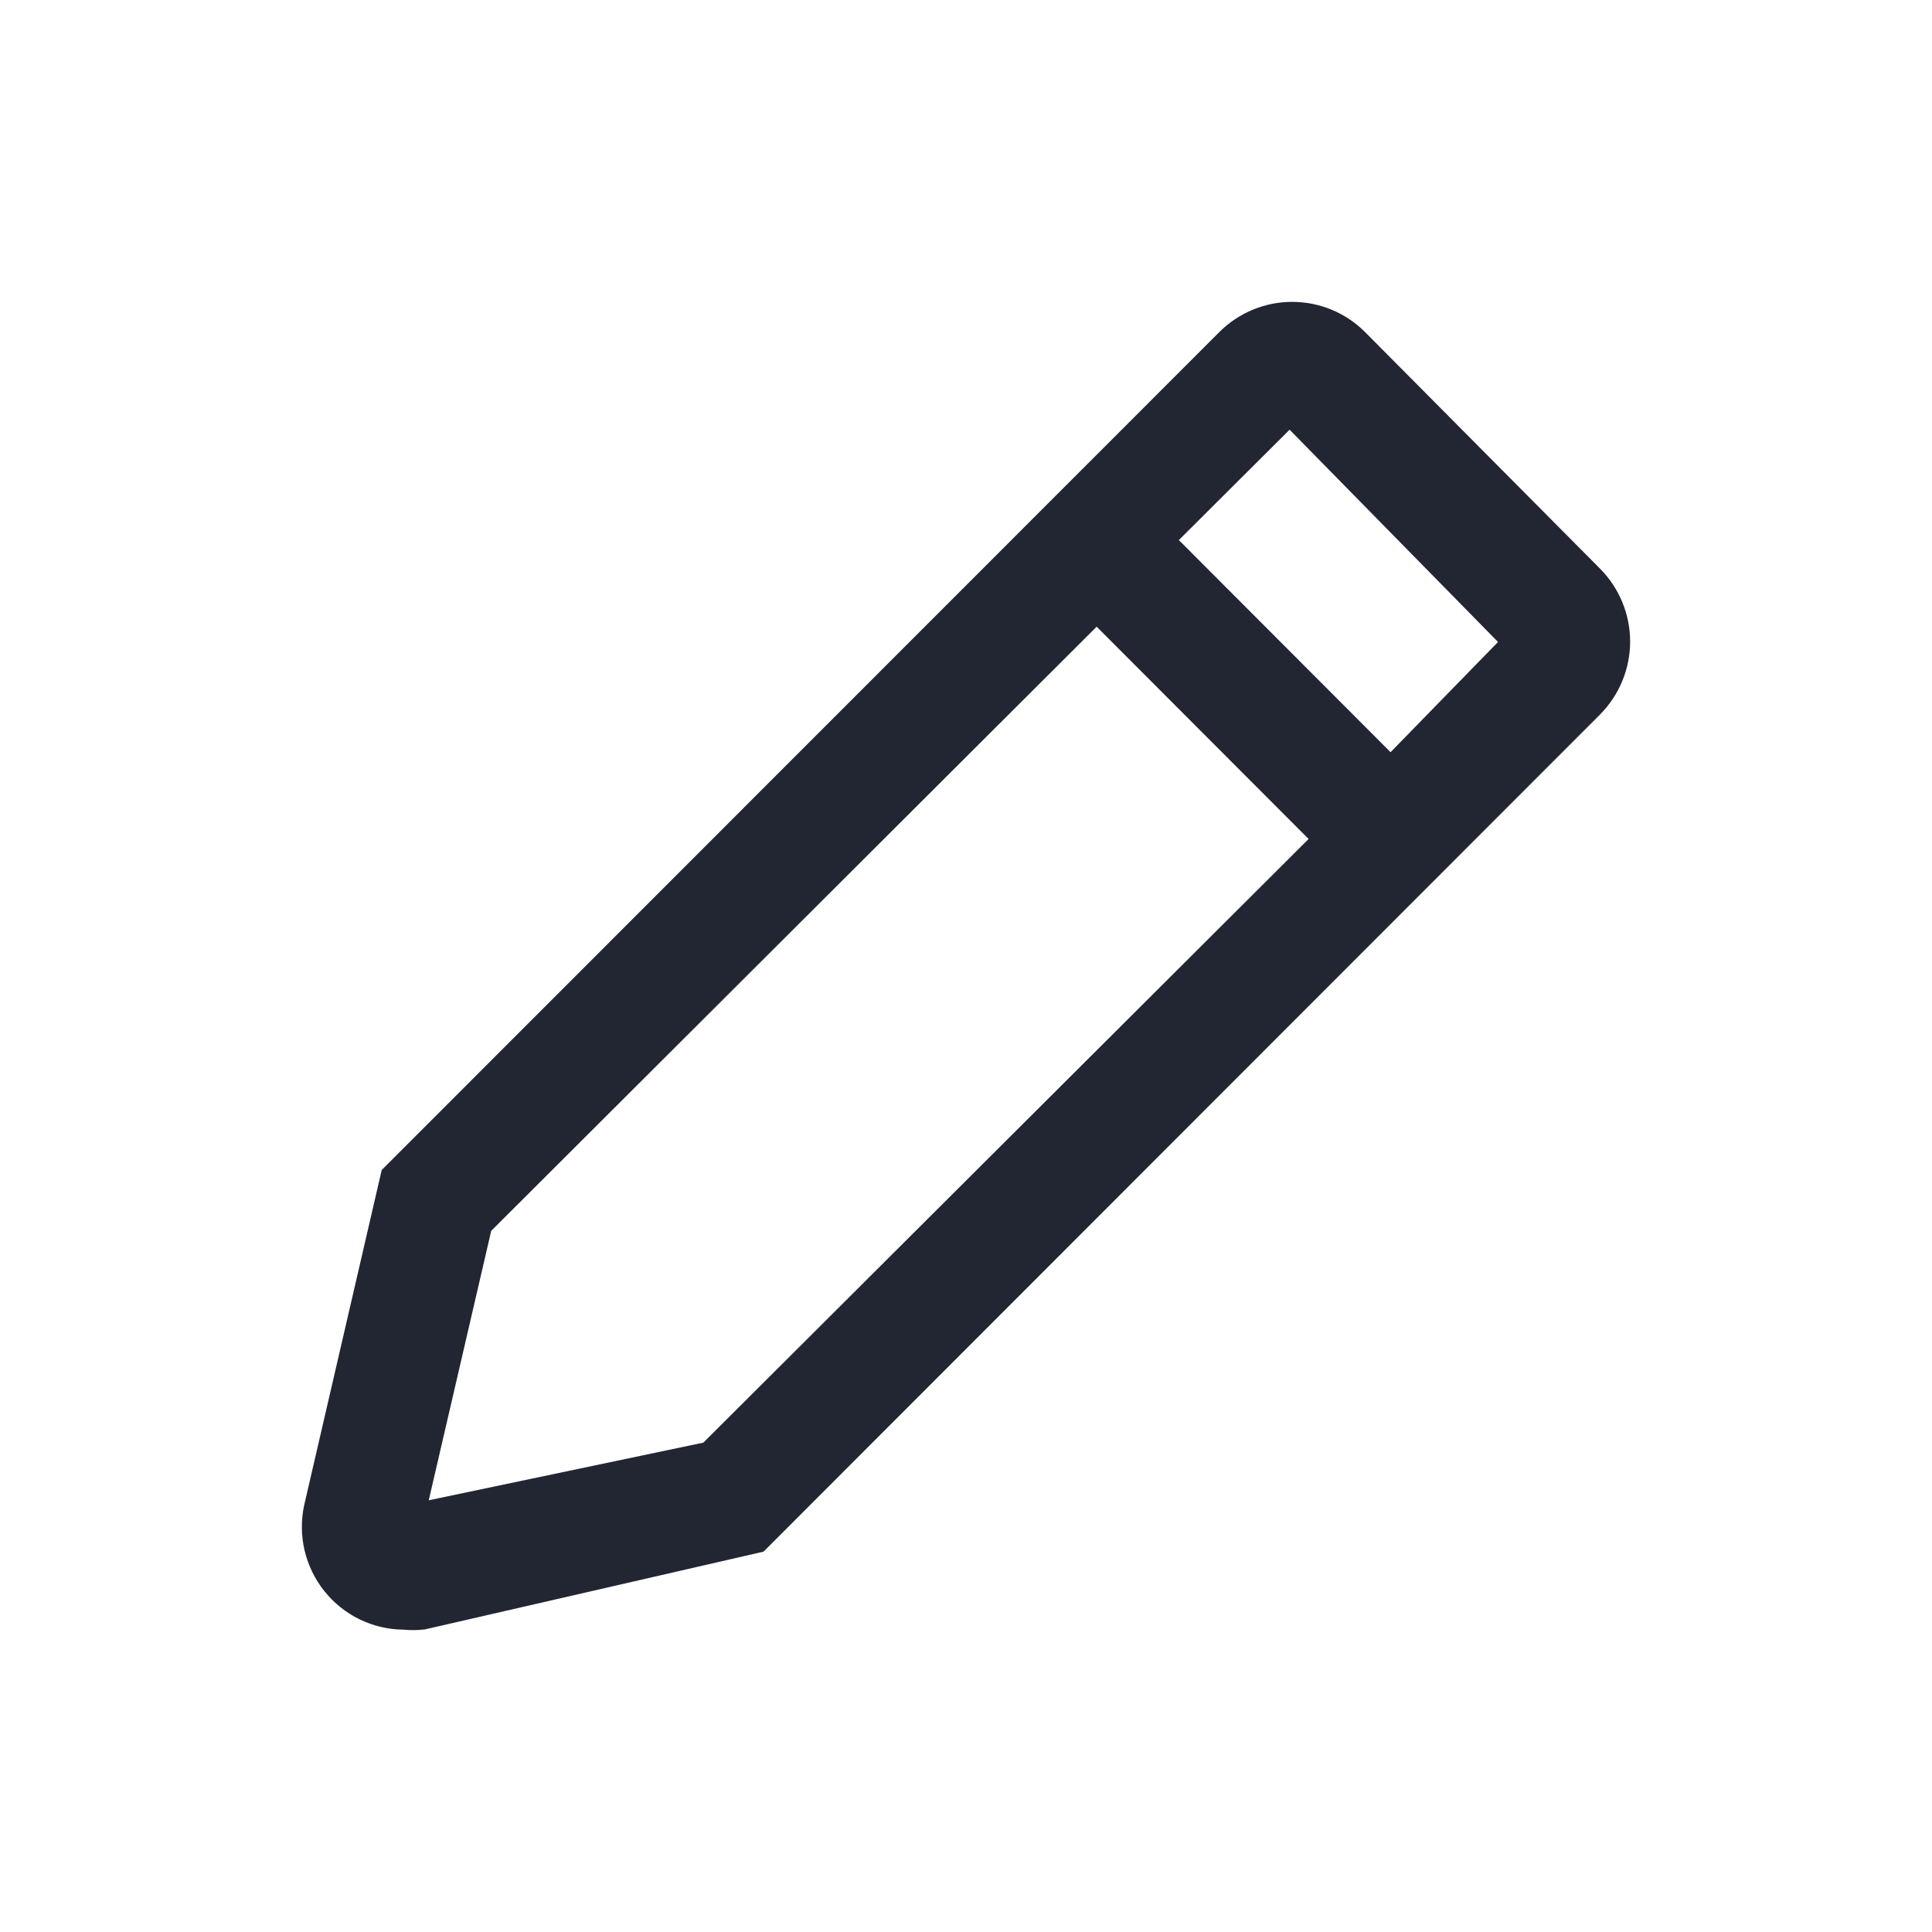 <svg width="24" height="24" viewBox="0 0 24 24" fill="none" xmlns="http://www.w3.org/2000/svg">
<path fill-rule="evenodd" clip-rule="evenodd" d="M16.052 3.75C15.714 3.75 15.389 3.884 15.149 4.123L4.742 14.534L3.78 18.692L3.779 18.695C3.739 18.881 3.74 19.073 3.783 19.258C3.827 19.444 3.911 19.617 4.029 19.765C4.148 19.914 4.298 20.034 4.469 20.117C4.637 20.198 4.82 20.242 5.006 20.244C5.09 20.252 5.174 20.252 5.258 20.243L5.274 20.242L9.485 19.275L19.878 8.874C20.116 8.633 20.25 8.308 20.25 7.97C20.25 7.631 20.116 7.306 19.878 7.066L16.956 4.124L16.955 4.123C16.715 3.884 16.391 3.75 16.052 3.75ZM17.274 9.344L14.644 6.709L16.02 5.338L18.609 7.975L17.274 9.344ZM5.326 18.637L6.102 15.29L13.623 7.785L16.256 10.422L8.737 17.921L5.326 18.637Z" fill="#222532"/>
</svg>
